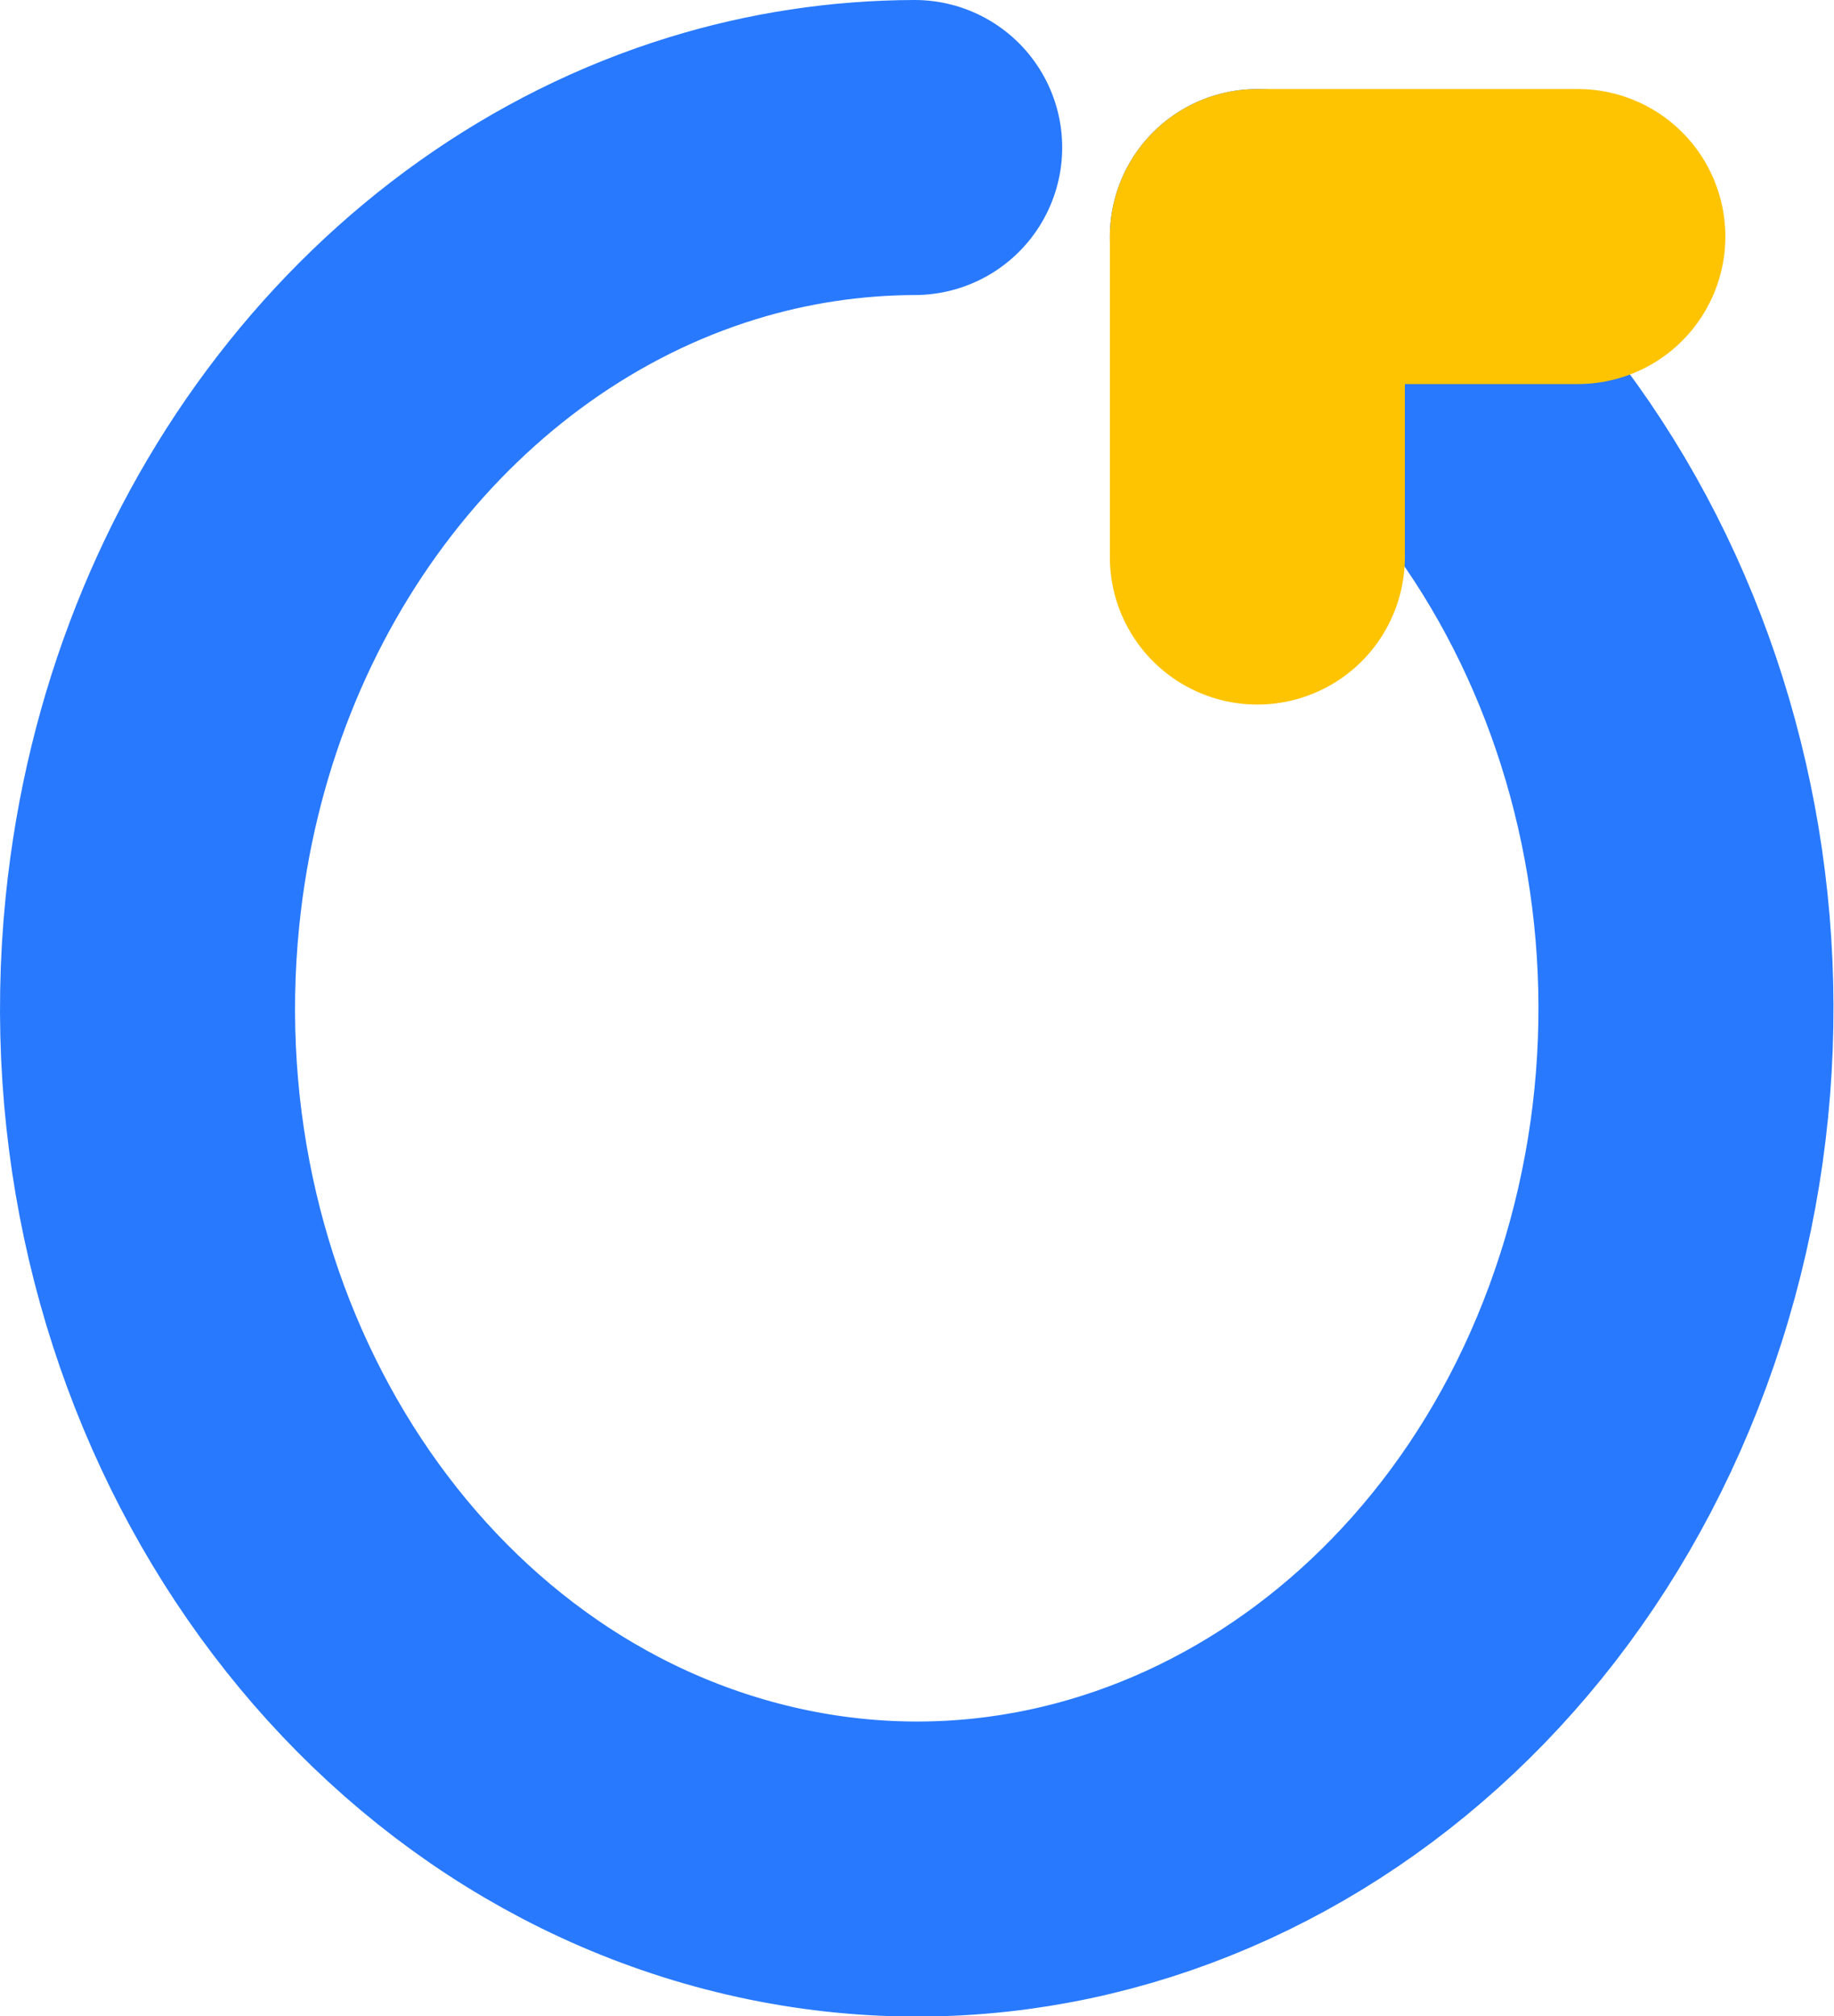 <?xml version="1.0" encoding="UTF-8" standalone="no"?>
<svg
   xmlns:dc="http://purl.org/dc/elements/1.1/"
   xmlns:cc="http://creativecommons.org/ns#"
   xmlns:rdf="http://www.w3.org/1999/02/22-rdf-syntax-ns#"
   xmlns:svg="http://www.w3.org/2000/svg"
   xmlns="http://www.w3.org/2000/svg"
   xmlns:sodipodi="http://sodipodi.sourceforge.net/DTD/sodipodi-0.dtd"
   xmlns:inkscape="http://www.inkscape.org/namespaces/inkscape"
   viewBox="0 0 508.293 558.776"
   version="1.1"
   id="svg18"
   sodipodi:docname="oIcon.svg"
   width="508.293"
   height="558.776"
   inkscape:version="1.0 (9f2f71dc58, 2020-08-02)">
  <defs
     id="defs22" />
  <sodipodi:namedview
     pagecolor="#ffffff"
     bordercolor="#666666"
     borderopacity="1"
     objecttolerance="10"
     gridtolerance="10"
     guidetolerance="10"
     inkscape:pageopacity="0"
     inkscape:pageshadow="2"
     inkscape:window-width="3840"
     inkscape:window-height="2012"
     id="namedview20"
     showgrid="false"
     fit-margin-top="0"
     fit-margin-left="0"
     fit-margin-right="0"
     fit-margin-bottom="0"
     inkscape:zoom="0.9557384"
     inkscape:cx="-253.39999"
     inkscape:cy="130.76584"
     inkscape:window-x="1080"
     inkscape:window-y="27"
     inkscape:window-maximized="1"
     inkscape:current-layer="g16" />
  <g
     fill="none"
     stroke-linecap="round"
     stroke-width="81.767"
     id="g16"
     transform="translate(-1302.453,-7.846)">
    <path
       stroke="#2879fe"
       stroke-linejoin="round"
       d="m 1555.956,48.729 c -19.01,0.053 -37.907,2.928 -56.073,8.531 -82.15,25.301 -145.182,104.354 -155.179,203.17 -12.176,120.347 58.178,231.802 163.61,259.19 105.433,27.388 212.472,-37.987 248.92,-152.03 36.448,-114.042 -9.264,-240.548 -106.305,-294.19"
       id="path10"
       sodipodi:nodetypes="cccssc" />
    <path
       stroke="#fec401"
       stroke-linejoin="round"
       d="m 1739.75,73.4 h -88.82 v 88.82"
       id="path14" />
  </g>
</svg>
